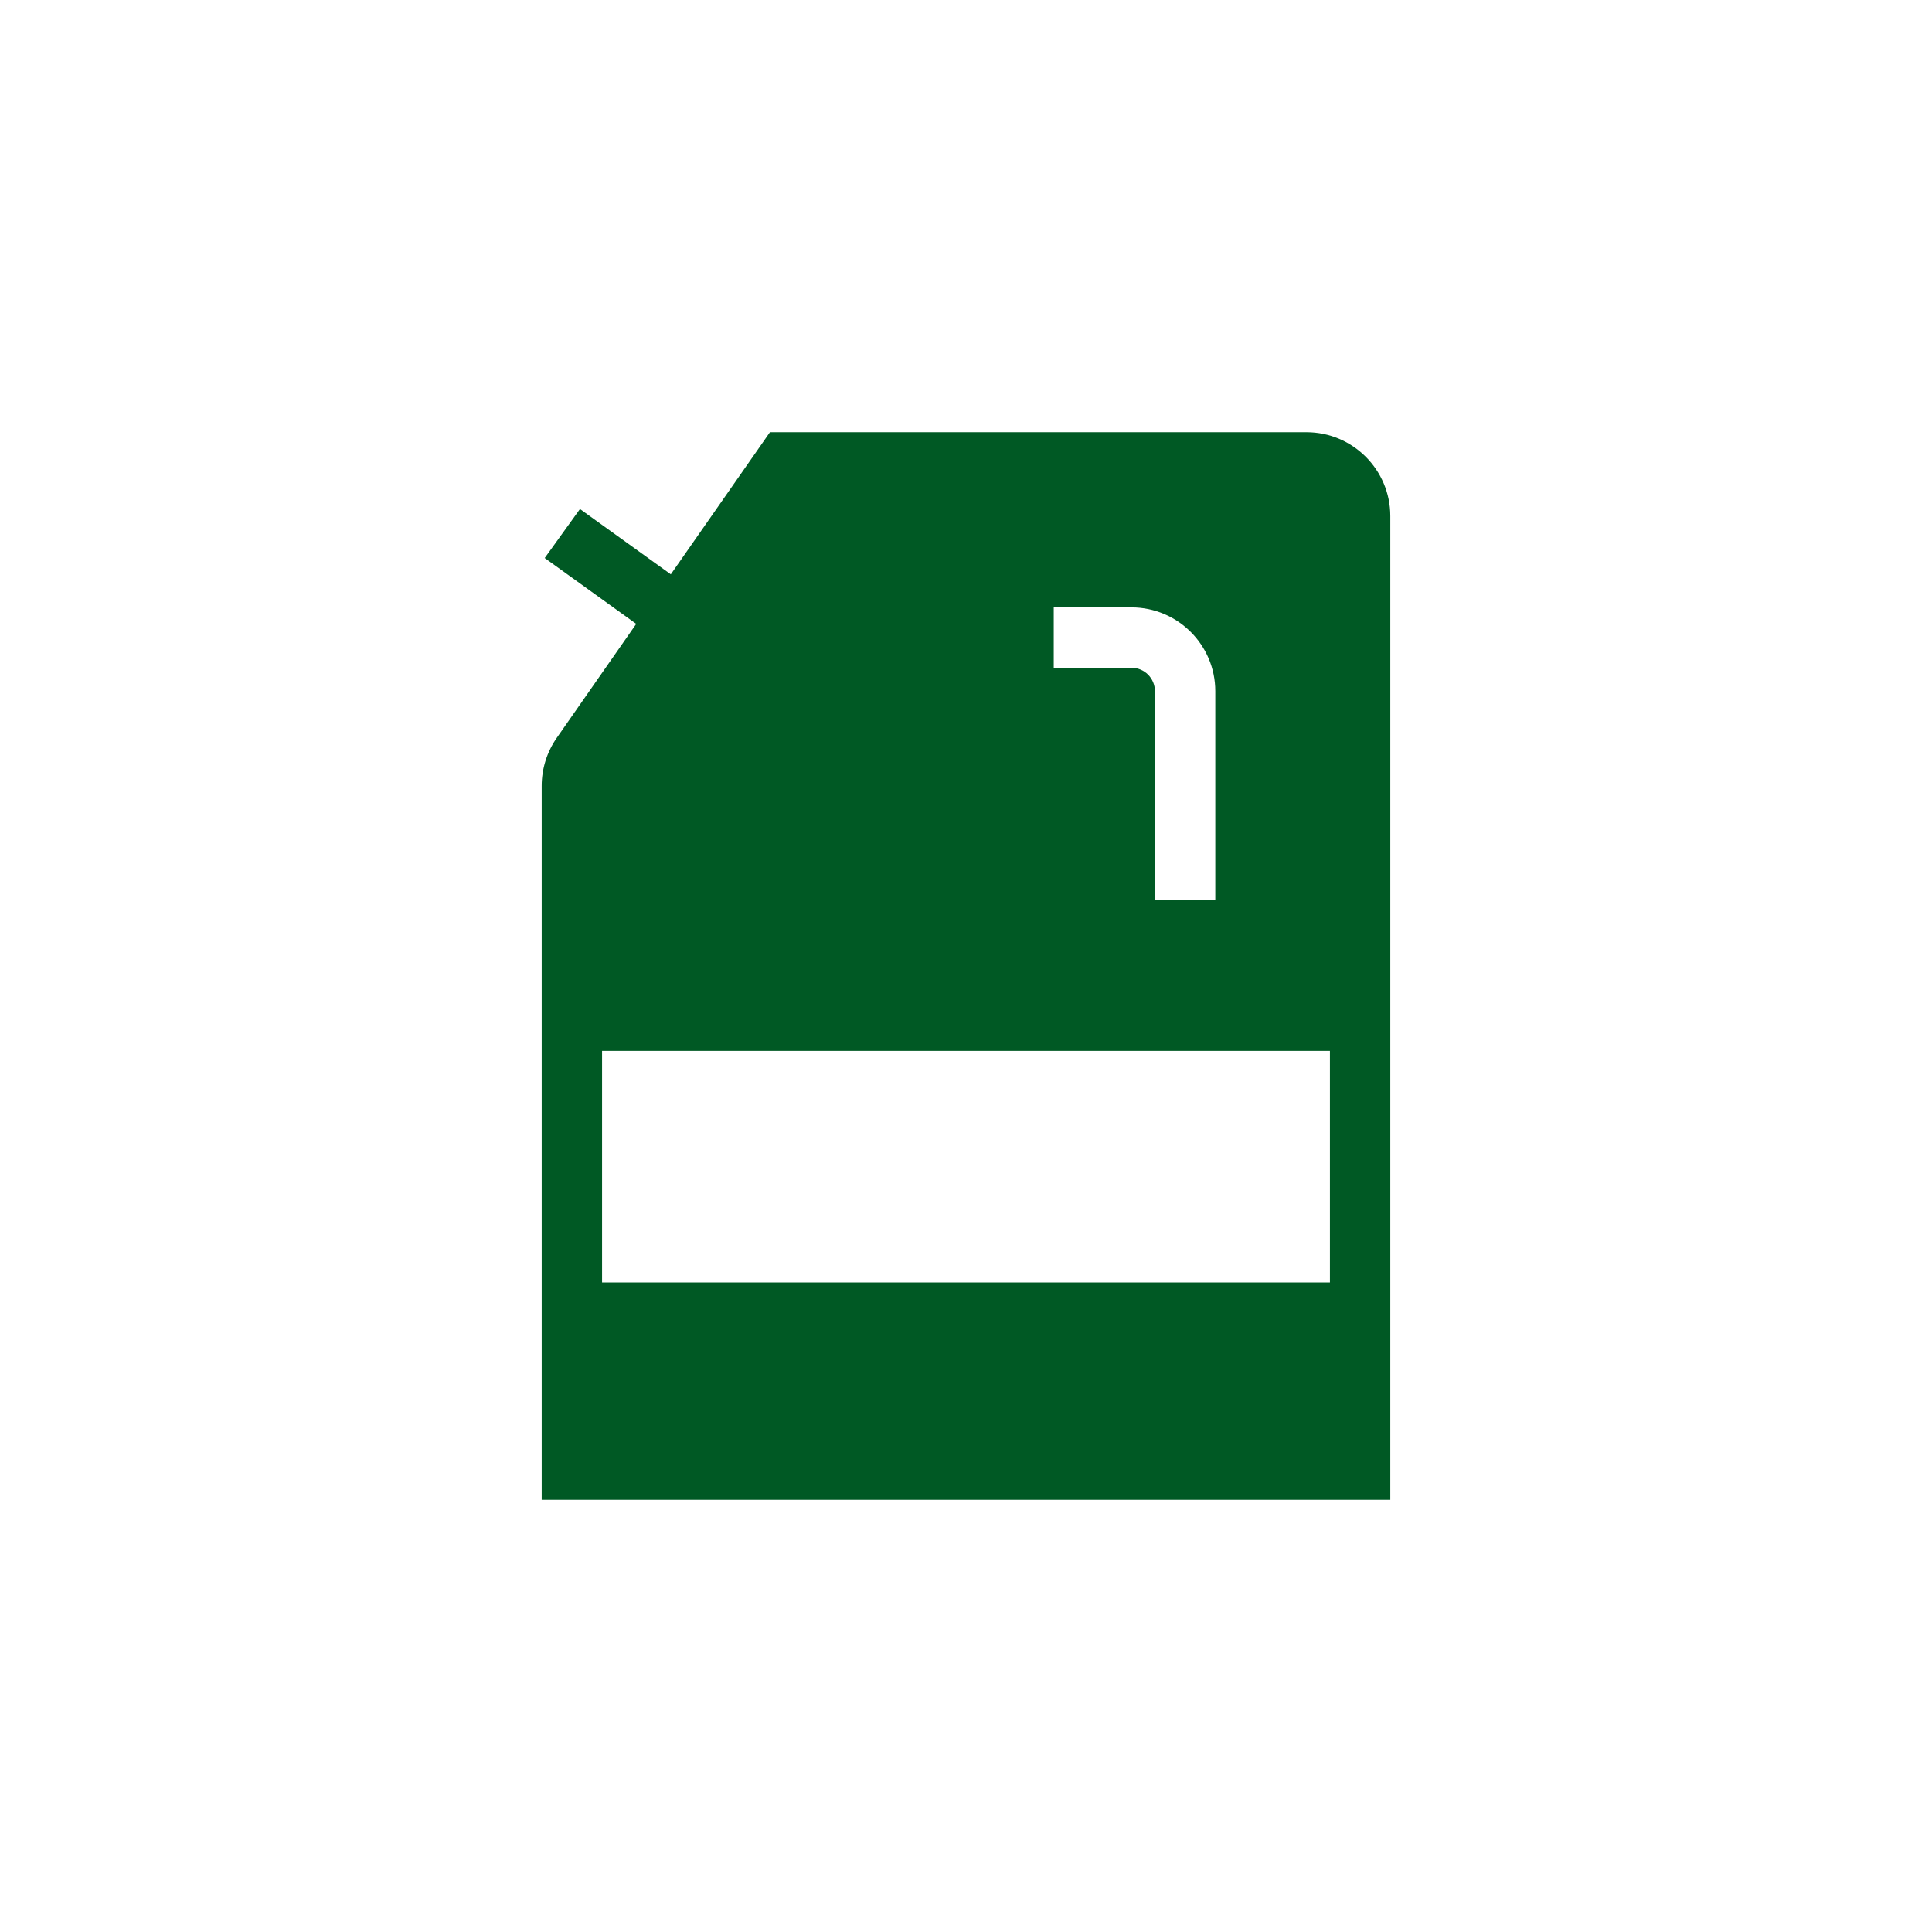 <svg width="48" height="48" viewBox="0 0 48 48" fill="none" xmlns="http://www.w3.org/2000/svg">
<path fill-rule="evenodd" clip-rule="evenodd" d="M32.459 10.738H19.129L16.666 14.269L14.409 12.646L13.533 13.864L15.807 15.5L13.833 18.331C13.589 18.681 13.458 19.097 13.458 19.523V37.262H34.542V12.821C34.542 11.671 33.609 10.738 32.459 10.738ZM14.958 26.11V31.863H33.042V26.11H14.958ZM26.18 16.59H28.111C28.433 16.59 28.694 16.851 28.694 17.173V22.368H30.194V17.173C30.194 16.023 29.261 15.09 28.111 15.09H26.18V16.59Z" fill="#005924"/>
</svg>
